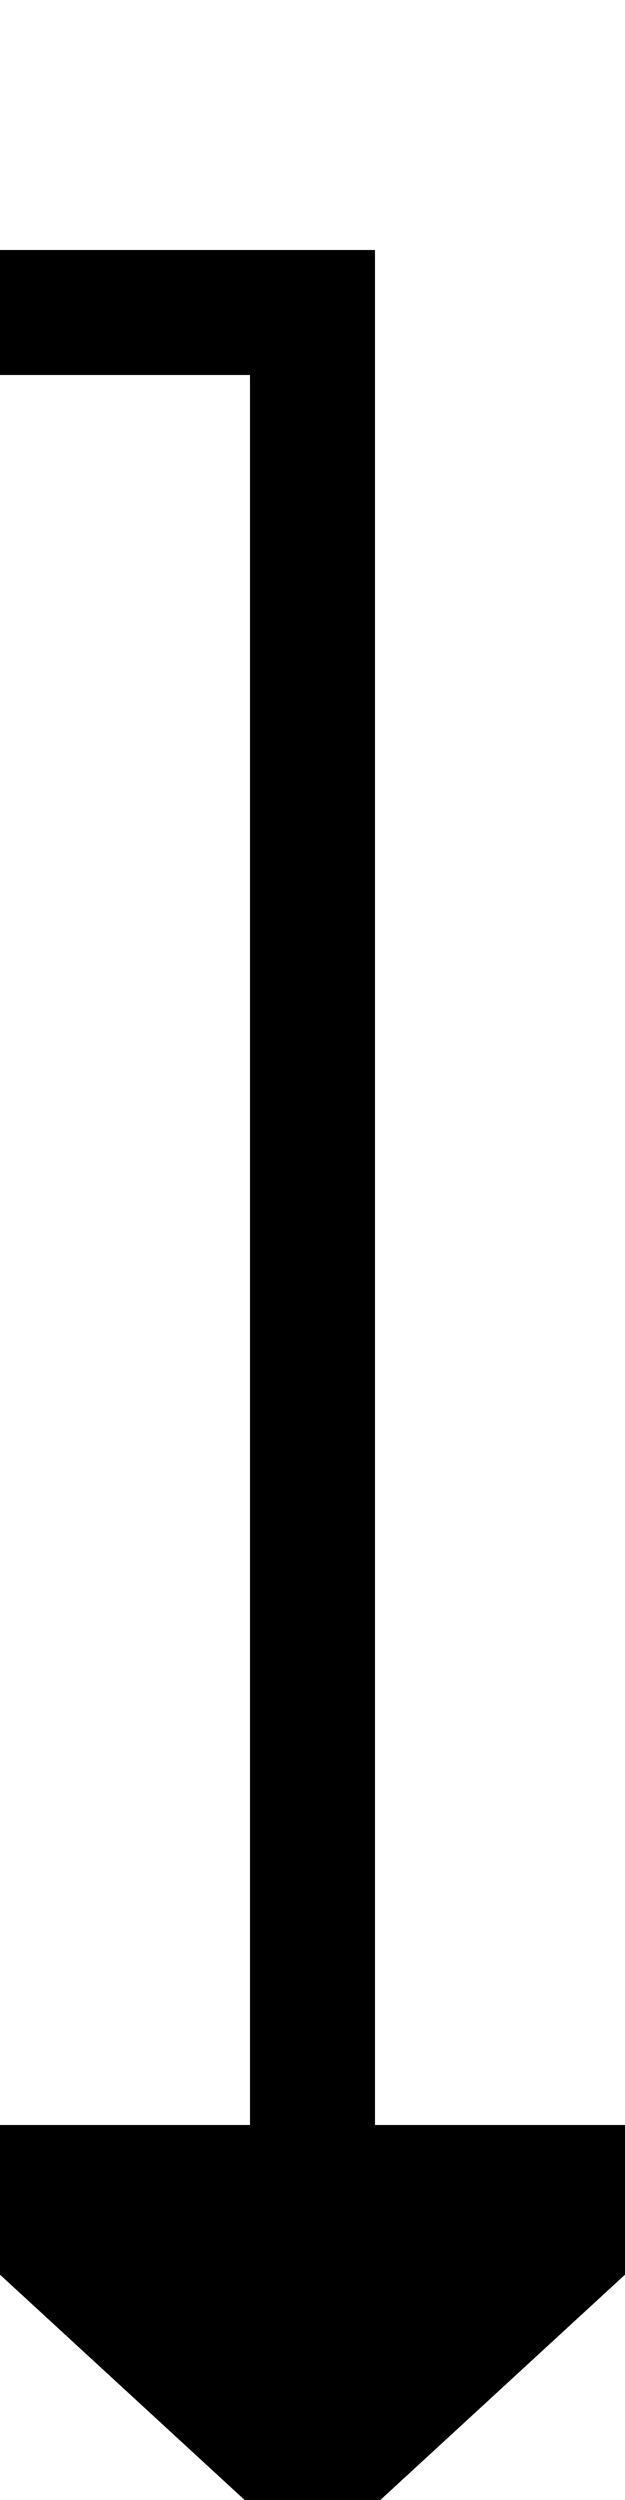 ﻿<?xml version="1.0" encoding="utf-8"?>
<svg version="1.1" xmlns:xlink="http://www.w3.org/1999/xlink" width="10px" height="40px" preserveAspectRatio="xMidYMin meet" viewBox="810 752  8 40" xmlns="http://www.w3.org/2000/svg">
  <path d="M 713 723  L 713 757  L 814 757  L 814 787  " stroke-width="2" stroke="#000000" fill="none" />
  <path d="M 806.4 786  L 814 793  L 821.6 786  L 806.4 786  Z " fill-rule="nonzero" fill="#000000" stroke="none" />
</svg>